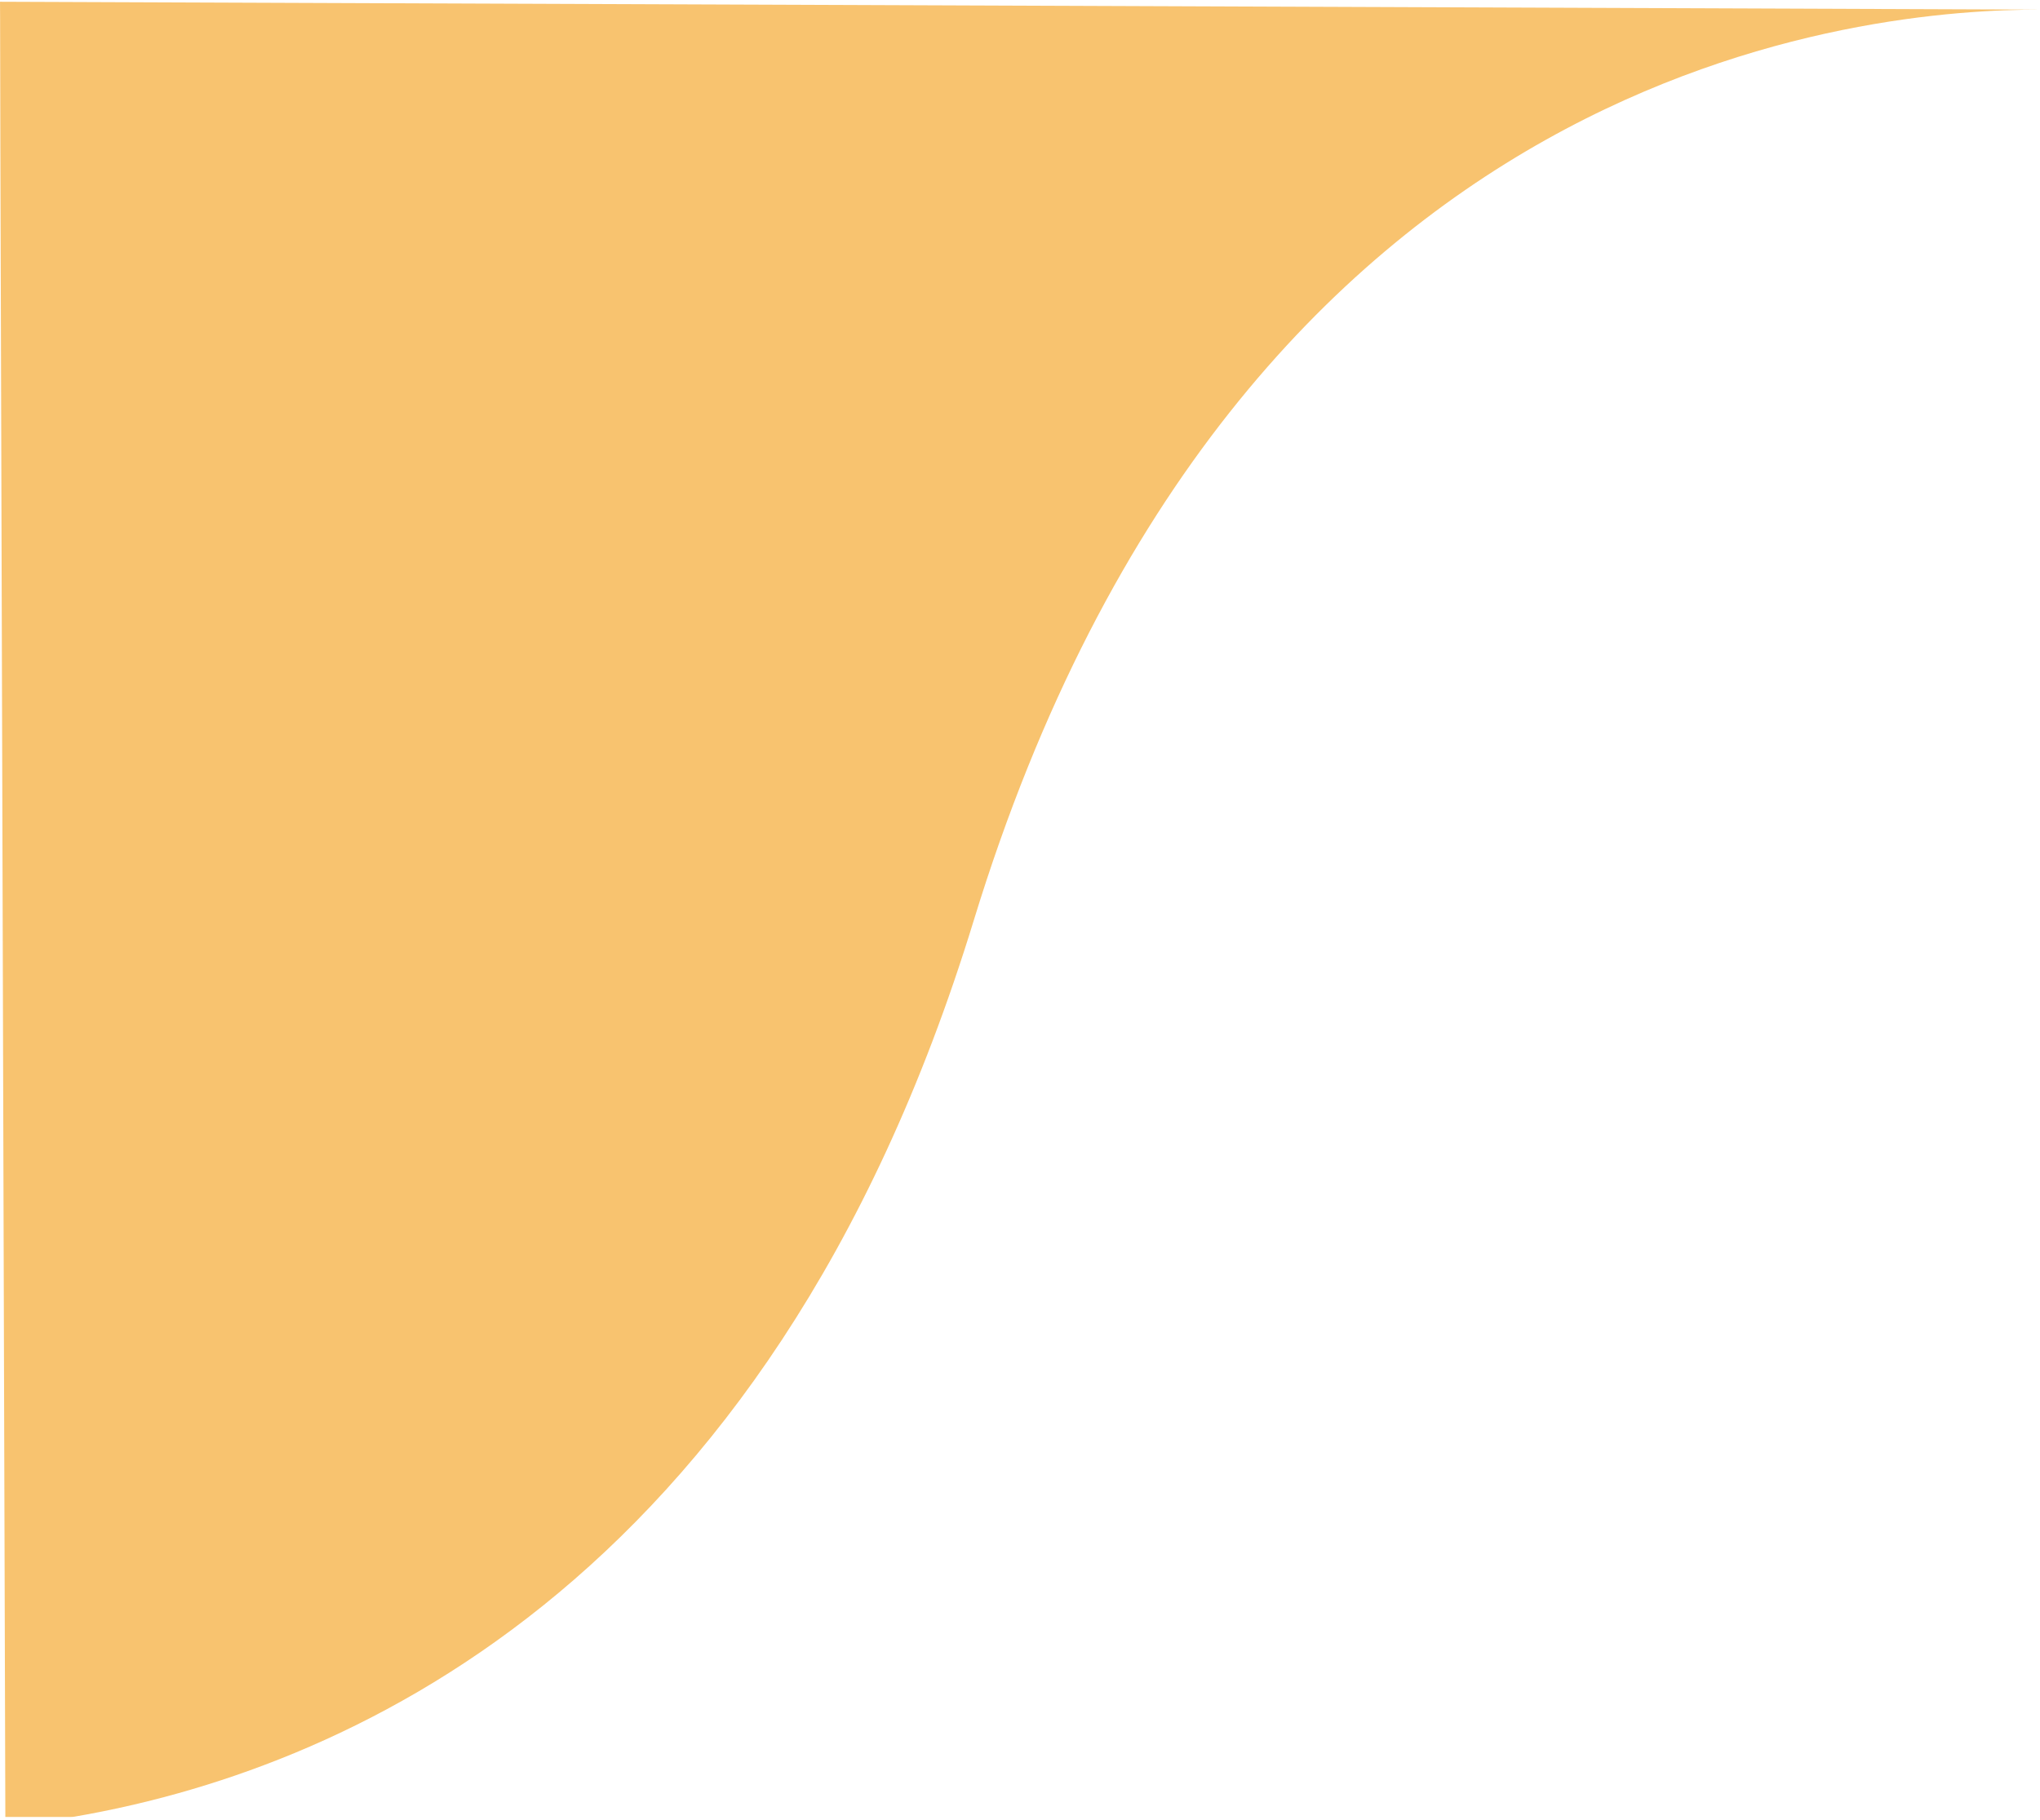 <?xml version="1.0" encoding="UTF-8"?>
<svg width="540px" height="482px" viewBox="0 0 540 482" version="1.1" xmlns="http://www.w3.org/2000/svg" xmlns:xlink="http://www.w3.org/1999/xlink">
    <!-- Generator: Sketch 63.1 (92452) - https://sketch.com -->
    <title>Fill 36897</title>
    <desc>Created with Sketch.</desc>
    <g id="Page-1" stroke="none" stroke-width="1" fill="none" fill-rule="evenodd">
        <g id="Home" fill="#f8c36f">
            <g id="Group-36940">
                <path d="M540,2.545 C496.907,2.545 328.045,14.255 257.758,243.715 C202.907,422.785 88.025,469.24 19.729,481.007 C19.429,481.058 19.128,481.084 18.824,481.084 L1.416,481.084 L0.103,39.472 C0.04,0 0, 0 0,0.466 L540,2.545 Z" id="Fill-36897"></path>
            </g>
        </g>
    </g>
</svg>